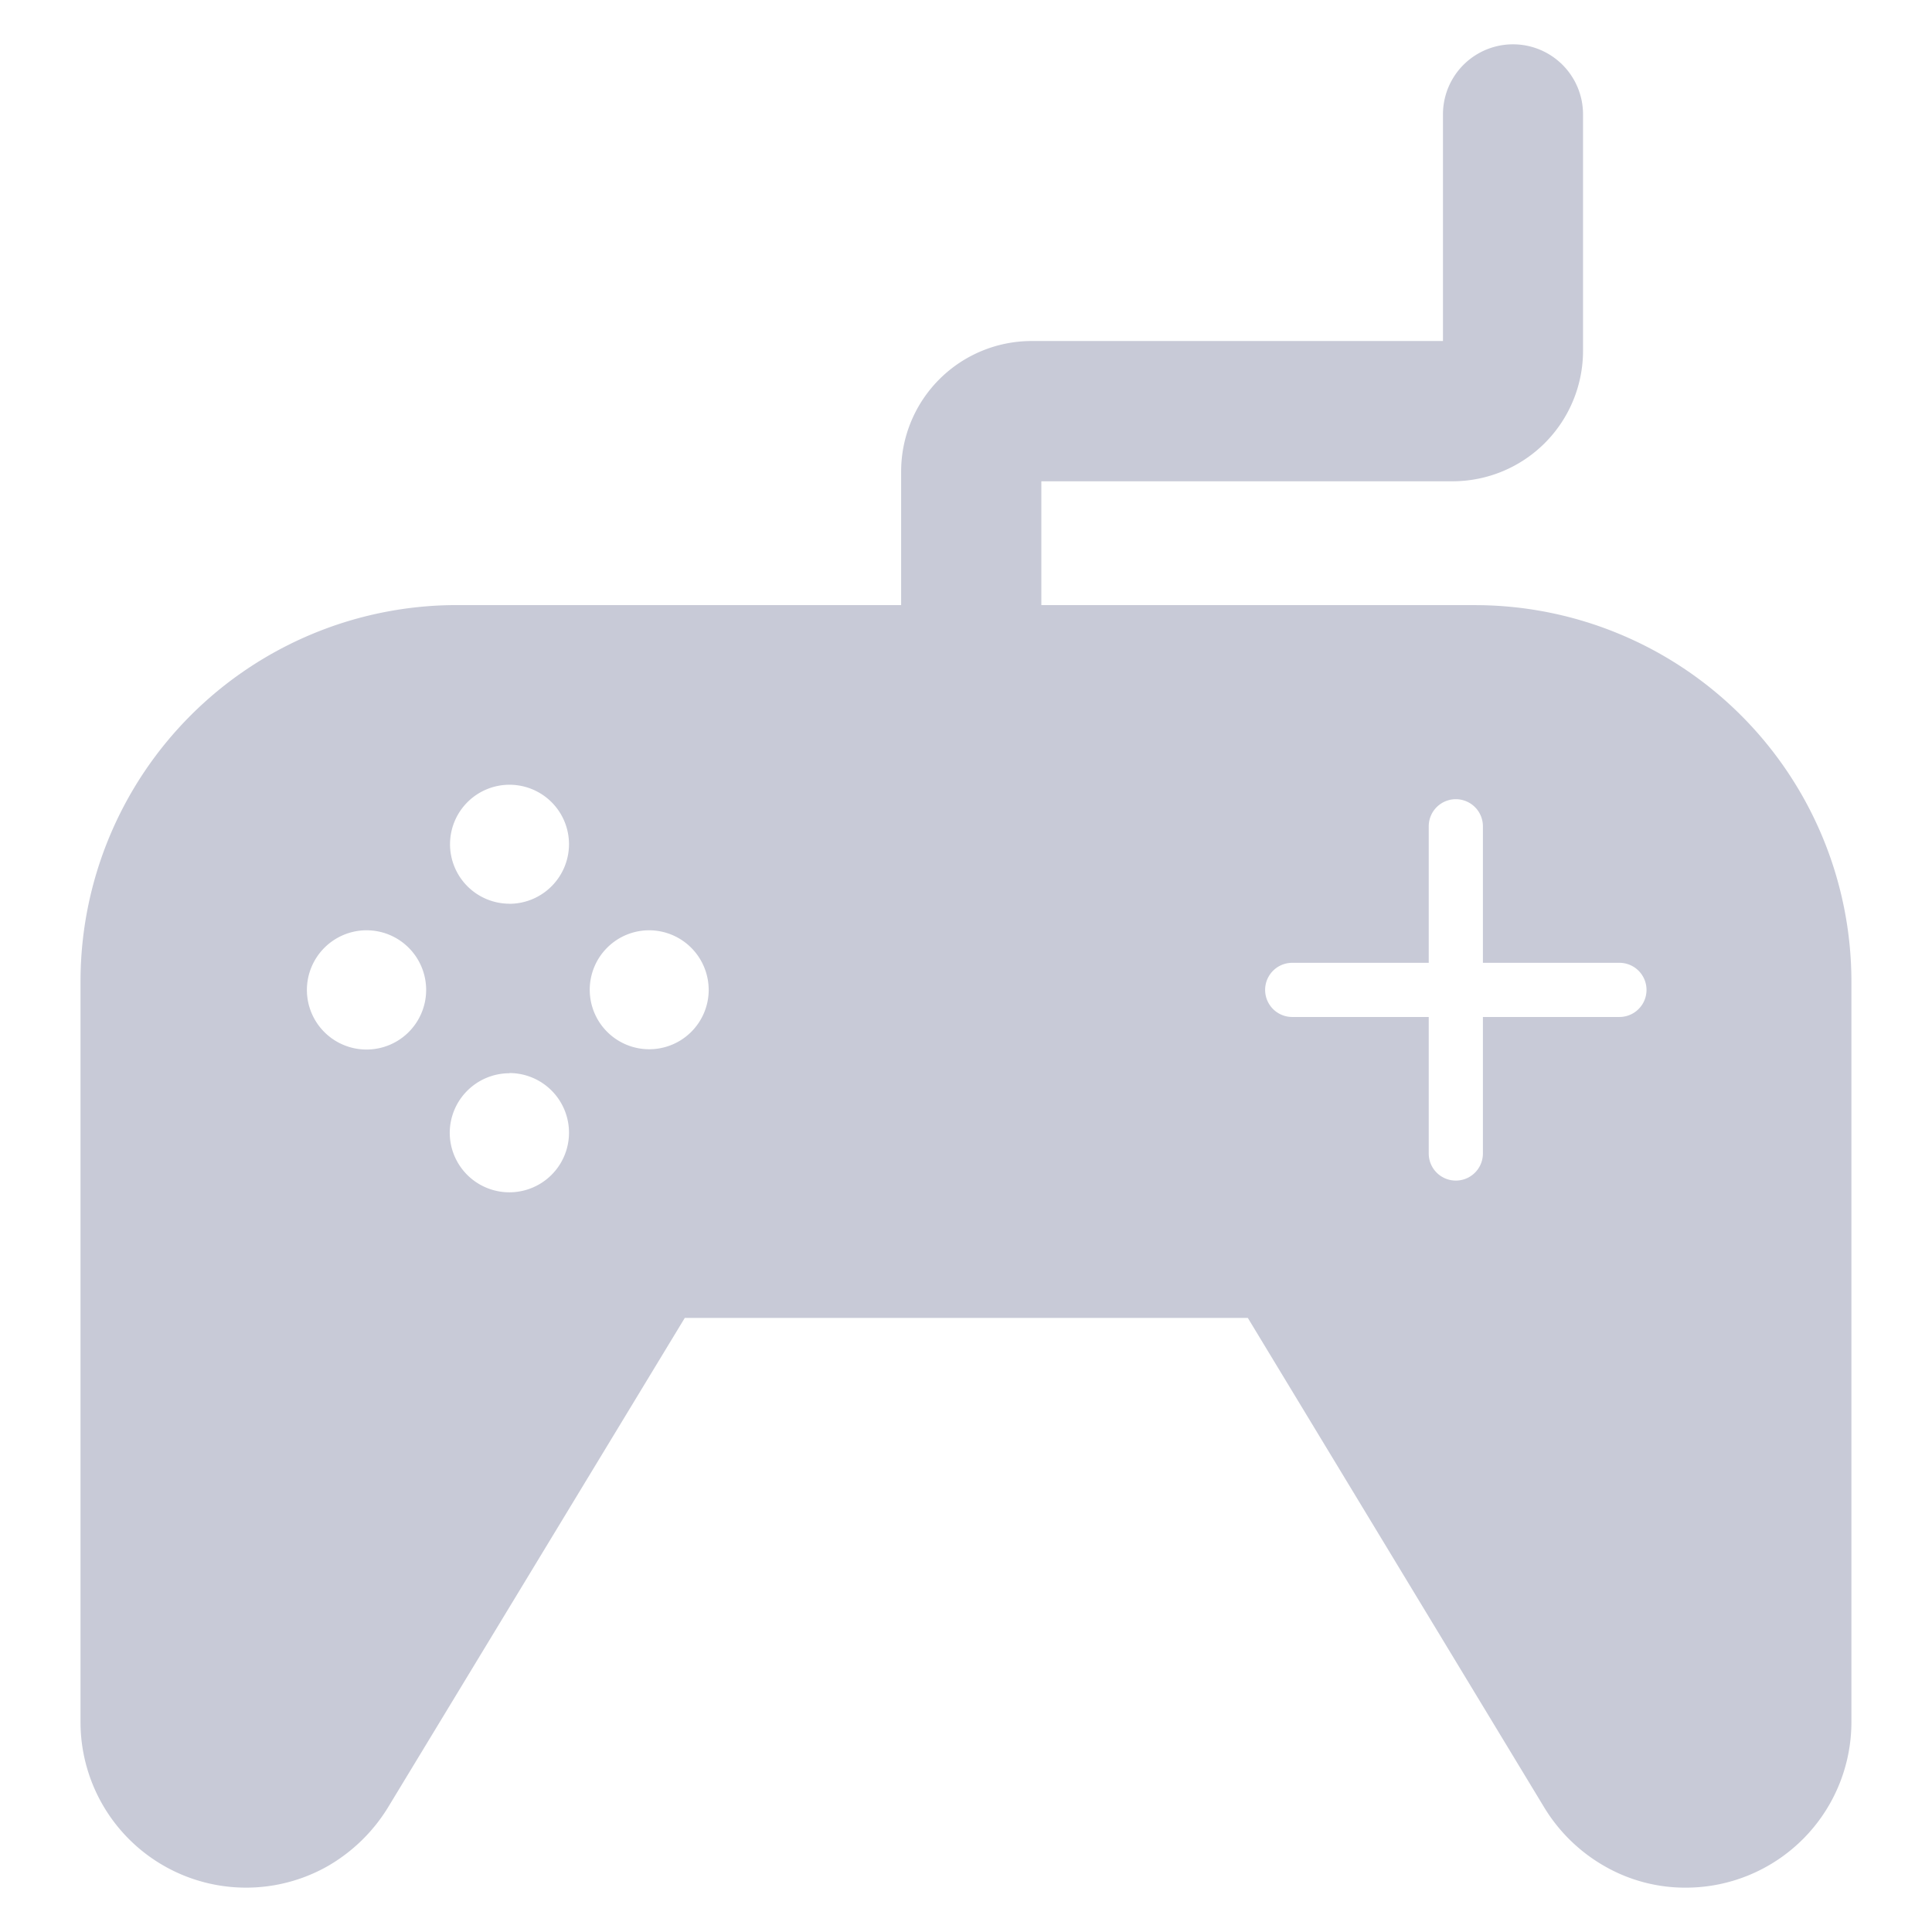 <svg xmlns="http://www.w3.org/2000/svg" xmlns:xlink="http://www.w3.org/1999/xlink" width="80" height="80" viewBox="0 0 80 80">
  <defs>
    <clipPath id="clip-path">
      <rect id="Rectangle_75768" data-name="Rectangle 75768" width="80" height="80" transform="translate(1659 404)" fill="#fff" stroke="#707070" stroke-width="1"/>
    </clipPath>
    <clipPath id="clip-empty_空熱門遊戲">
      <rect width="80" height="80"/>
    </clipPath>
  </defs>
  <g id="empty_空熱門遊戲" clip-path="url(#clip-empty_空熱門遊戲)">
    <g id="Mask_Group_75684" data-name="Mask Group 75684" transform="translate(-1659 -404)" opacity="0.5" clip-path="url(#clip-path)">
      <g id="noun-game-console-4832812" transform="translate(1662.334 405.837)">
        <path id="Path_72562" data-name="Path 72562" d="M138.784,23.216H120.812V18.088h17.03a5.405,5.405,0,0,0,5.4-5.4V2.894a2.9,2.9,0,0,0-5.8,0V12.28H120.406a5.405,5.405,0,0,0-5.4,5.4v5.534H96.59A15.585,15.585,0,0,0,81.026,38.791V69.465A6.856,6.856,0,0,0,91.247,75.44a7.058,7.058,0,0,0,2.5-2.421l12.3-20.287h23.315l12.284,20.287a6.959,6.959,0,0,0,2.5,2.421,6.7,6.7,0,0,0,3.352.883,6.858,6.858,0,0,0,6.857-6.857V38.791a15.594,15.594,0,0,0-15.575-15.575ZM131.2,40.27a1.121,1.121,0,1,1,0-2.243h5.653V32.374a1.121,1.121,0,1,1,2.243,0v5.653h5.653a1.121,1.121,0,1,1,0,2.243h-5.653v5.653a1.121,1.121,0,1,1-2.243,0V40.27Zm-24.162-1.121a2.463,2.463,0,1,1-2.456-2.469A2.471,2.471,0,0,1,107.037,39.149ZM92.869,36.68A2.469,2.469,0,1,1,90.4,39.149,2.474,2.474,0,0,1,92.869,36.68Zm5.915-1.1a2.463,2.463,0,1,1,2.469-2.456A2.471,2.471,0,0,1,98.784,35.583Zm0,7.012a2.469,2.469,0,1,1-2.469,2.469A2.474,2.474,0,0,1,98.784,42.6Z" transform="translate(-81.026 0.004)" fill="#9196af"/>
      </g>
    </g>
  </g>
</svg>
